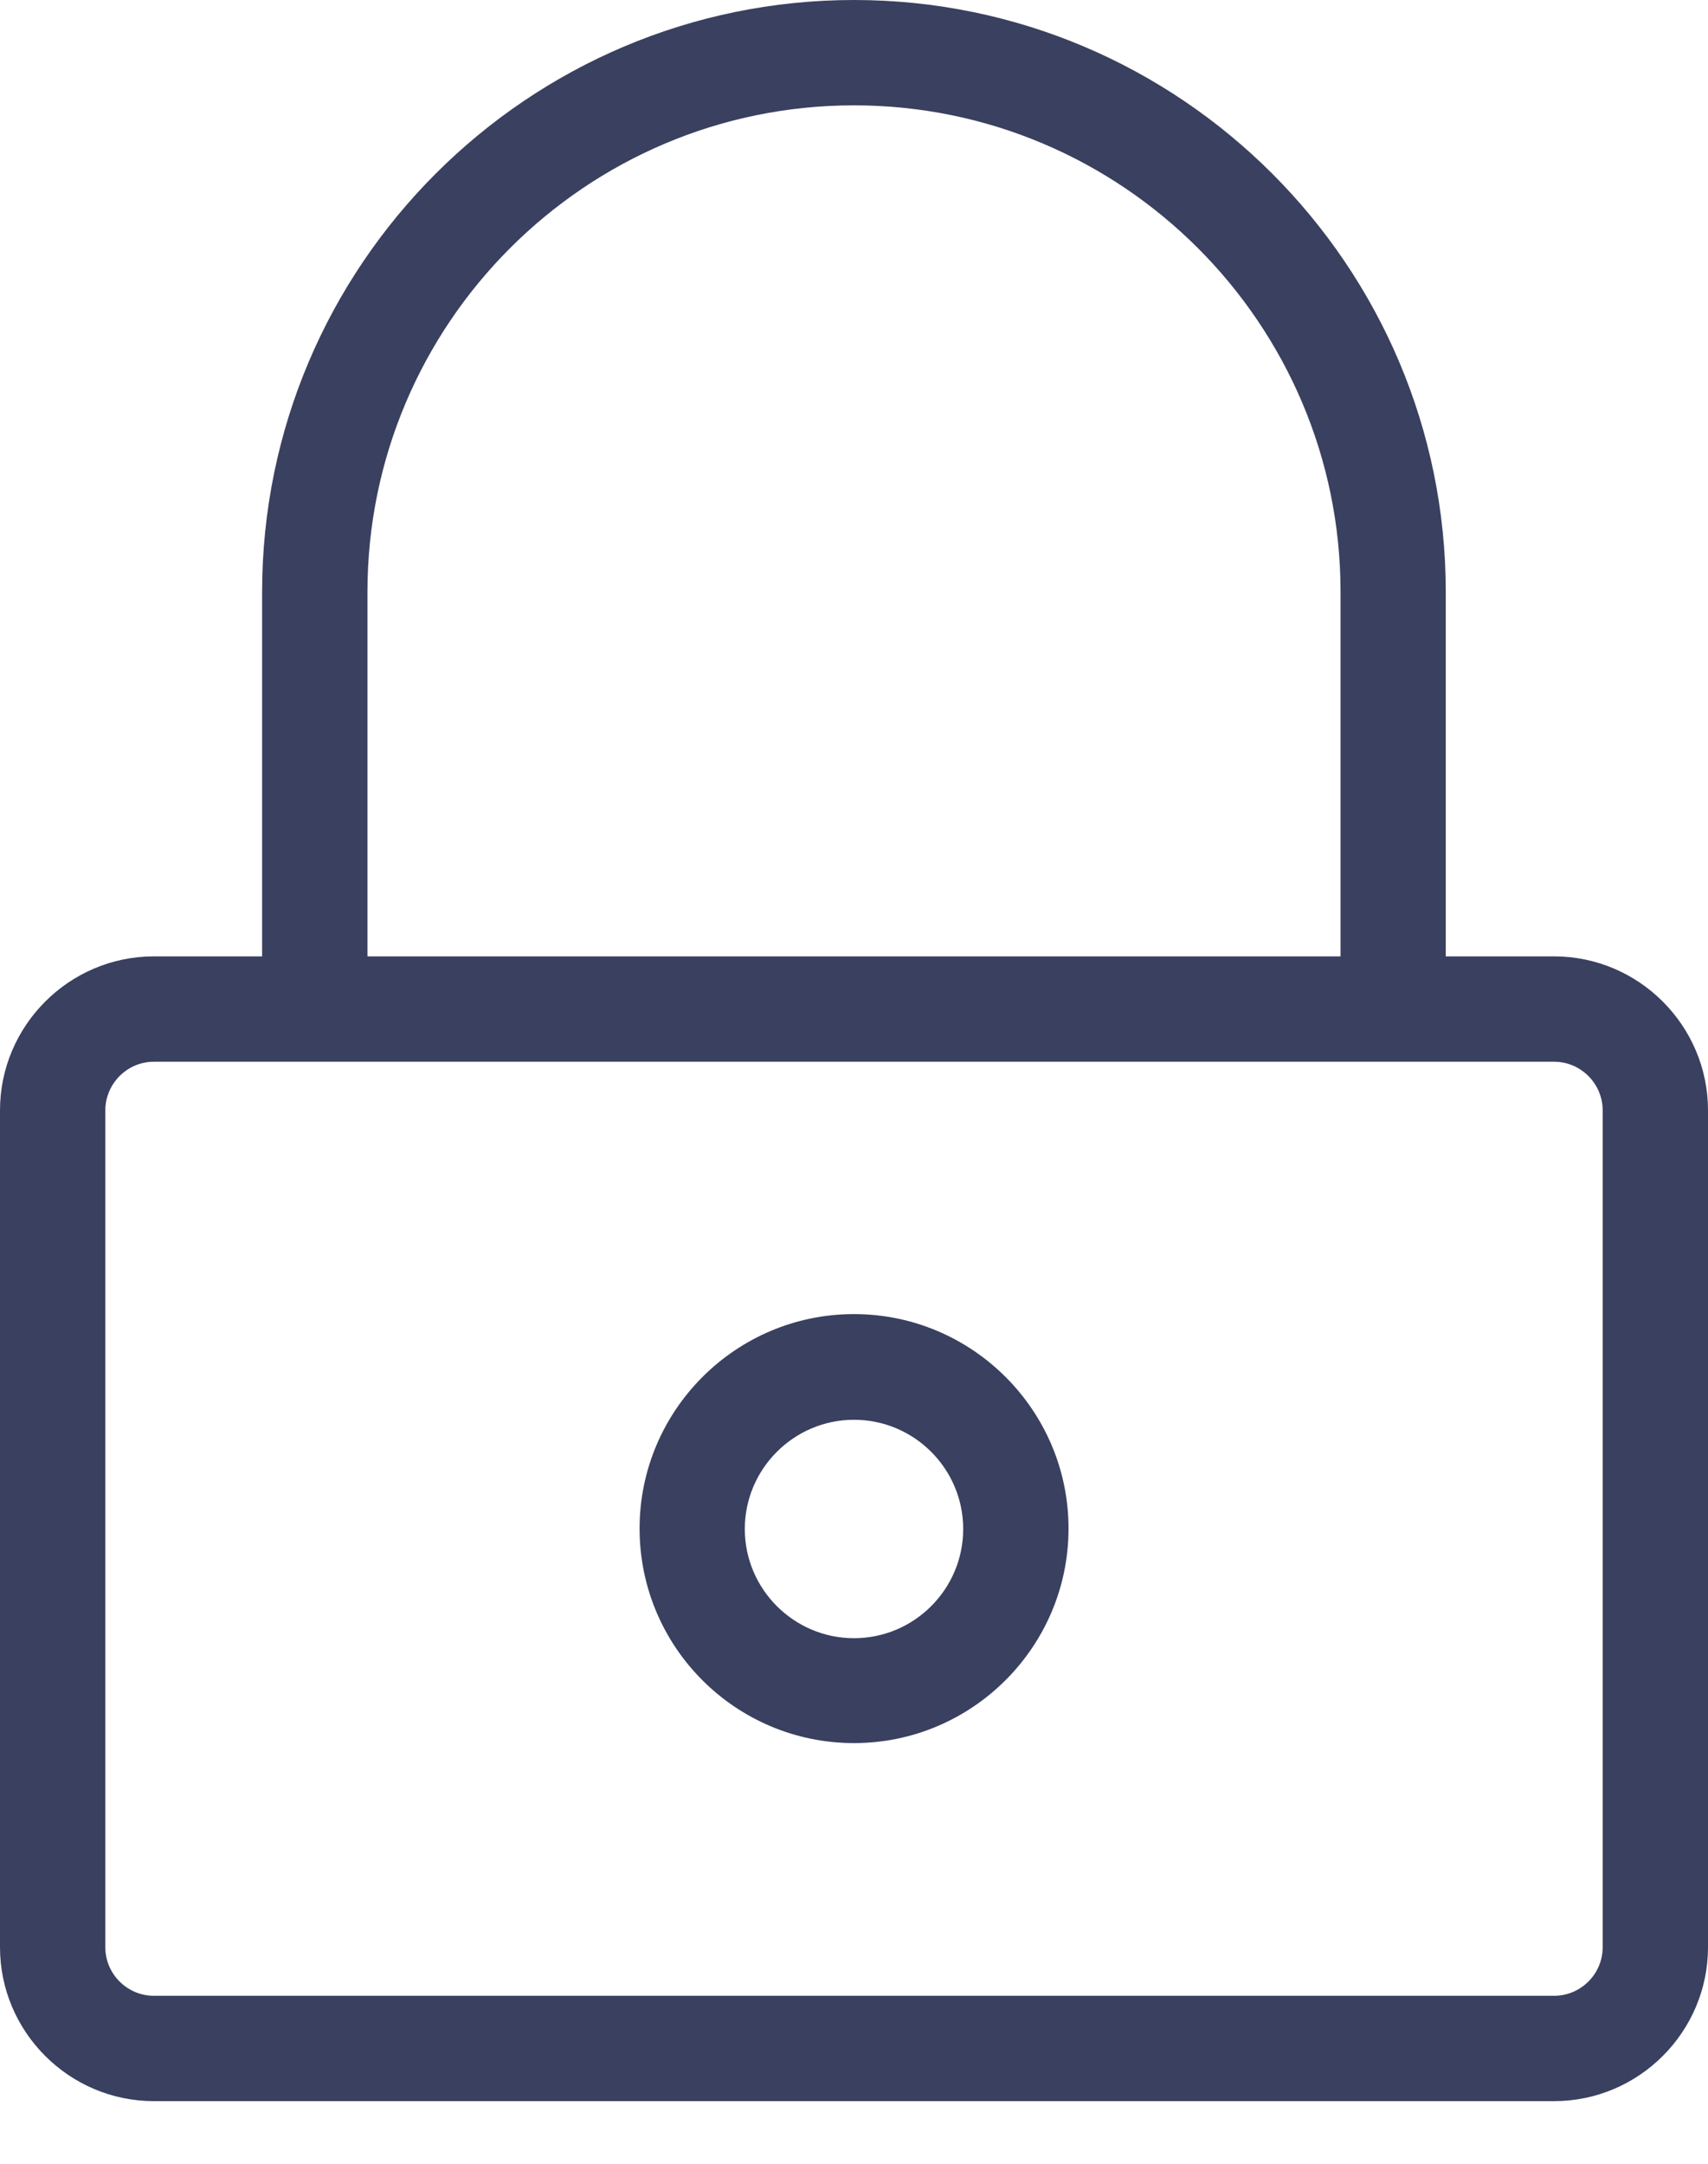 <svg width="15" height="19" viewBox="0 0 15 19" fill="none" xmlns="http://www.w3.org/2000/svg">
<path d="M1.351 18.45H13.649C14.392 18.45 15 17.842 15 17.099V9.75C15 9.006 14.392 8.398 13.649 8.398H12.697V5.198C12.697 2.333 10.365 0 7.5 0C4.635 0 2.302 2.333 2.302 5.198V8.398H1.351C0.608 8.398 0 9.006 0 9.75V17.099C0 17.842 0.608 18.45 1.351 18.45ZM3.227 5.198C3.227 2.842 5.145 0.925 7.5 0.925C9.855 0.925 11.773 2.842 11.773 5.198V8.398H3.227V5.198ZM0.925 9.75C0.925 9.516 1.117 9.323 1.351 9.323H13.649C13.883 9.323 14.075 9.516 14.075 9.75V17.099C14.075 17.333 13.883 17.525 13.649 17.525H1.351C1.117 17.525 0.925 17.333 0.925 17.099V9.75Z" fill="#3A405F"/>
<path d="M7.5 15.306C8.538 15.306 9.384 14.46 9.384 13.422C9.384 12.384 8.538 11.539 7.5 11.539C6.462 11.539 5.617 12.384 5.617 13.422C5.617 14.464 6.462 15.306 7.5 15.306ZM7.5 12.467C8.029 12.467 8.459 12.898 8.459 13.426C8.459 13.954 8.029 14.385 7.5 14.385C6.972 14.385 6.541 13.954 6.541 13.426C6.541 12.898 6.972 12.467 7.5 12.467Z" fill="#3A405F"/>
</svg>
